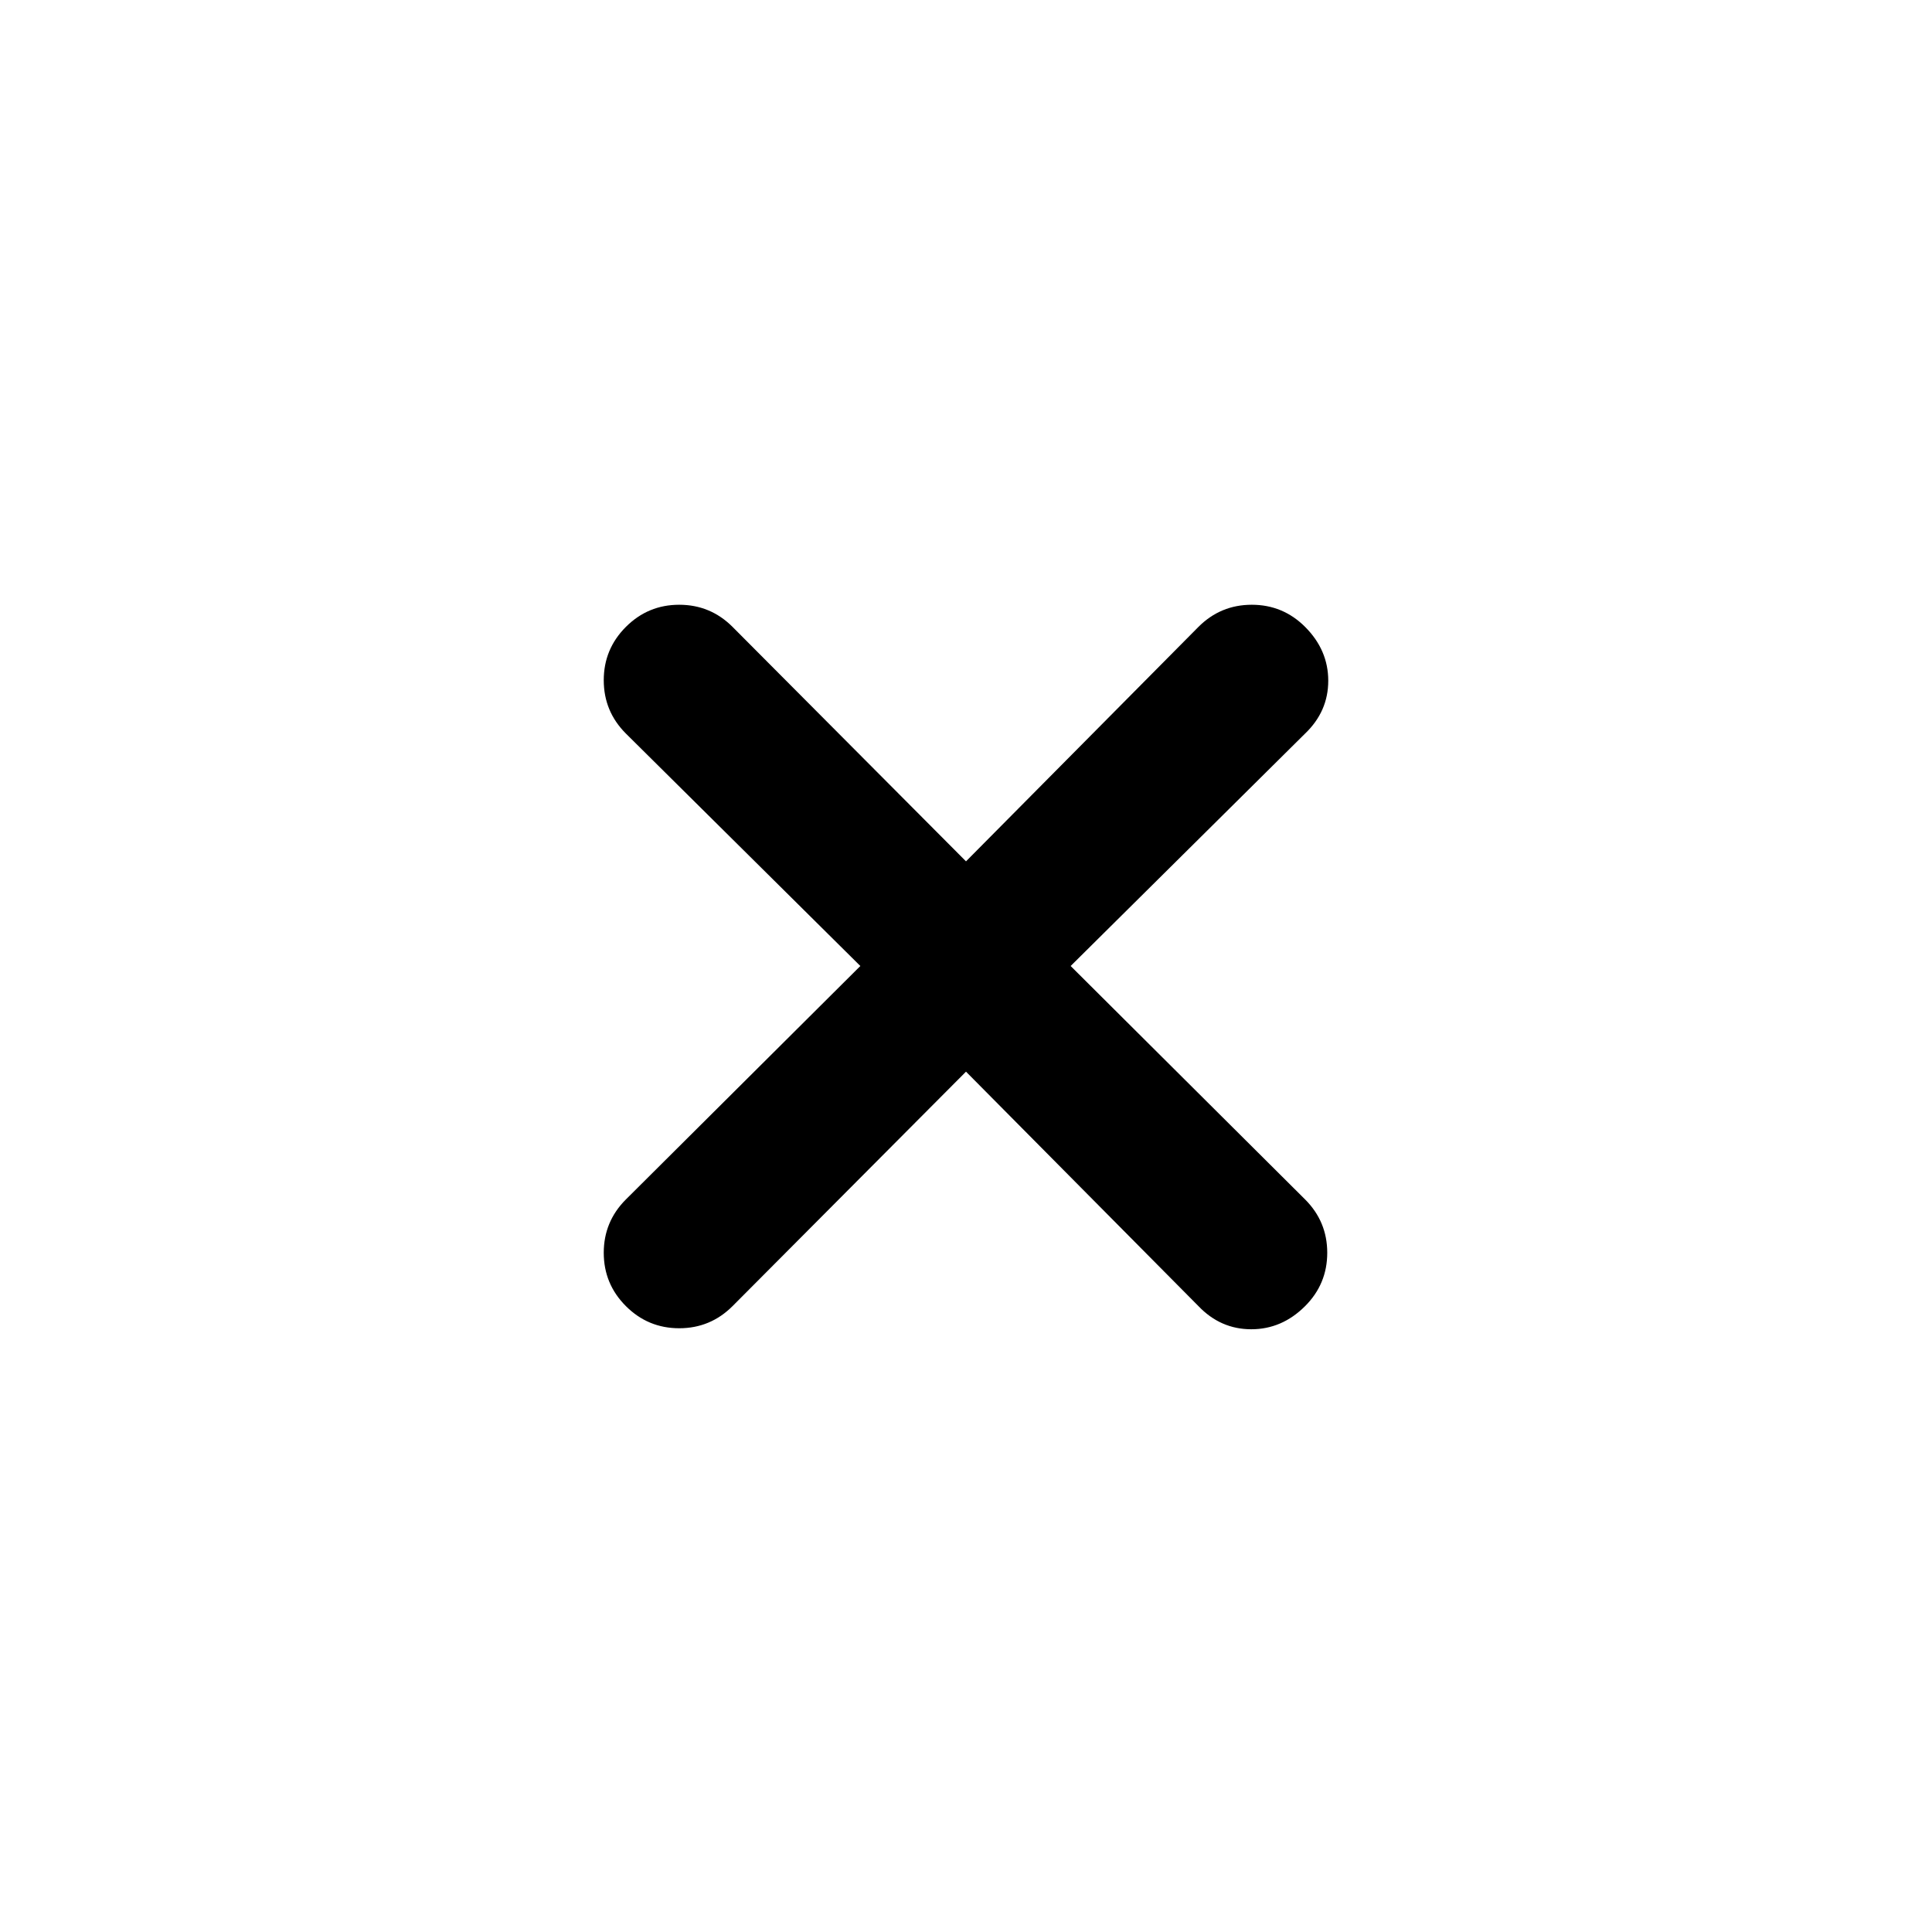 <svg xmlns="http://www.w3.org/2000/svg" height="24" viewBox="0 -960 960 960" width="24"><path d="M480-427.5 364-311q-11 11-26.5 11T311-311q-11-11-11-26.5t11-26.5l116.5-116L311-595.5q-11-11-11-26.5t11-26.5q11-11 26.5-11t26.5 11L480-532l115.5-116.5q11-11 26.5-11t26.5 11Q660-637 660-621.75t-11.5 26.25L532-480l116.5 116q11 11 11 26.5t-11 26.5q-11.5 11.5-26.75 11.5T595.5-311L480-427.5Z"/></svg>